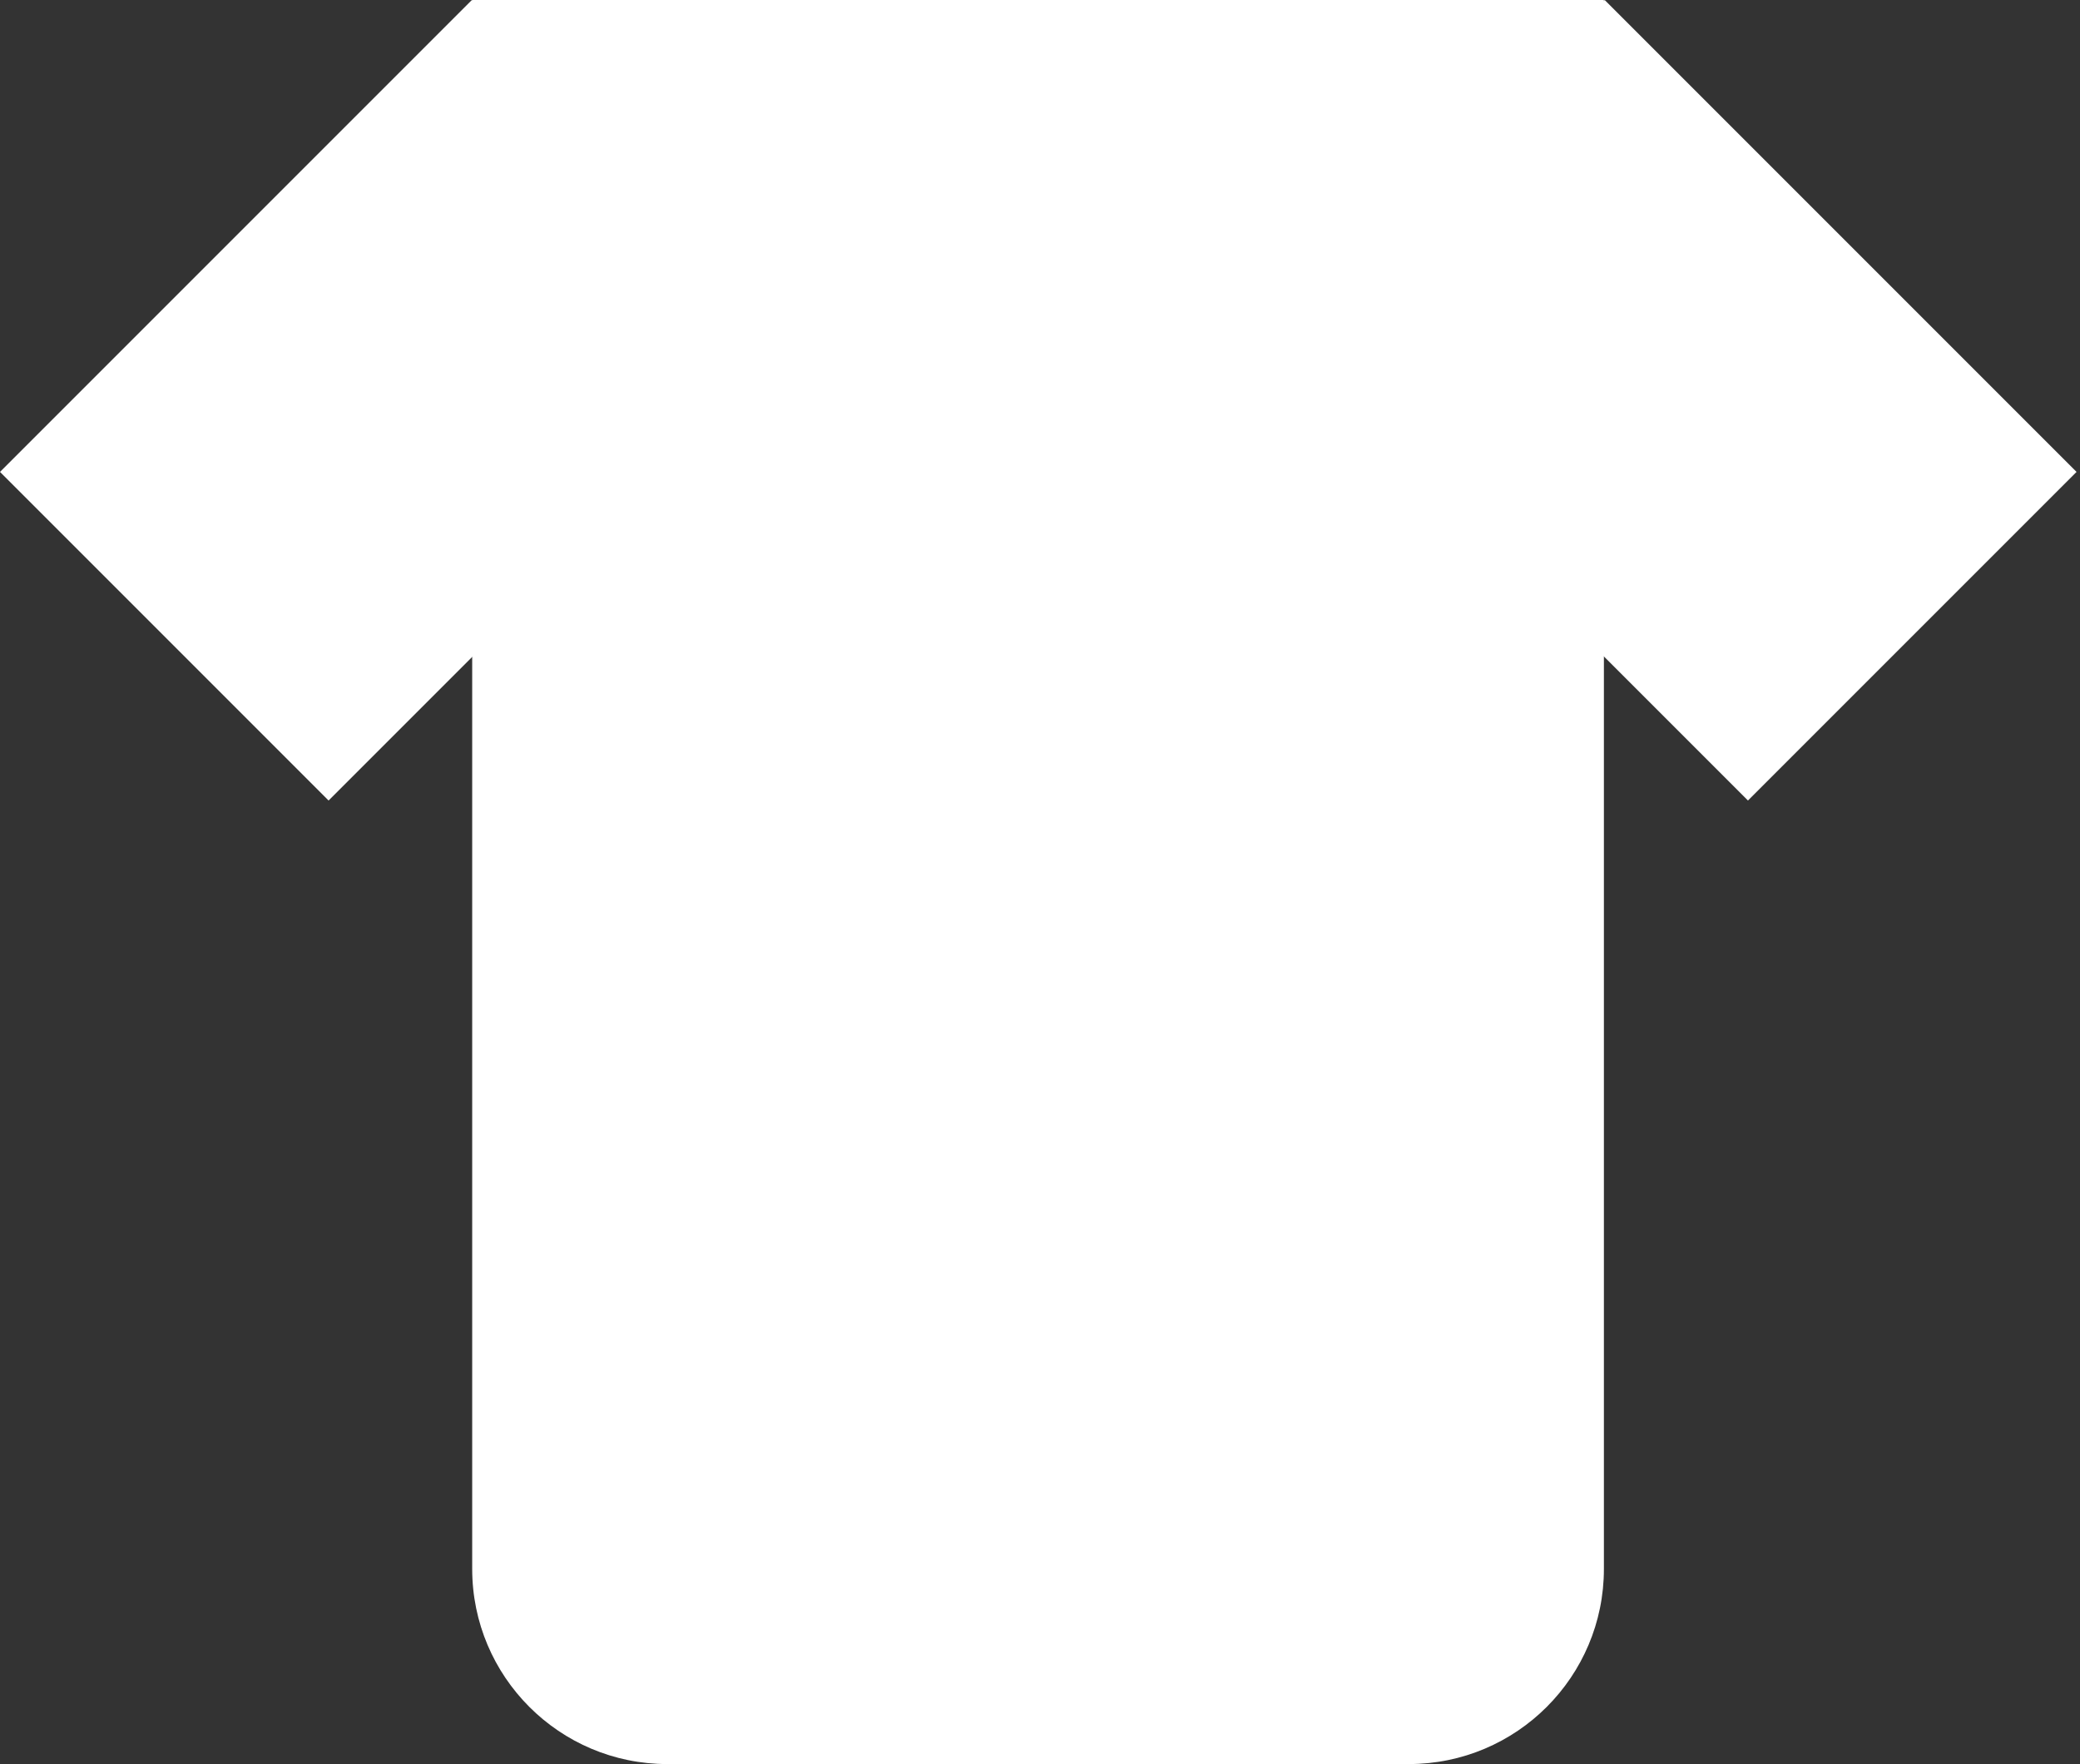 <svg width="533" height="452" viewBox="0 0 533 452" fill="none" xmlns="http://www.w3.org/2000/svg">
<rect x="0" y="0" width="533" height="452" fill="#333333" stroke="none"/>
<path d="M121 0H411V402C411 429.614 388.614 452 361 452H171C143.386 452 121 429.614 121 402V0Z" fill="white"/>
<path d="M205.114 84.199L120.915 -7.62939e-06L-0 120.915L84.199 205.115L205.114 84.199Z" fill="white"/>
<path d="M411.199 0.001L327 84.2L447.915 205.115L532.115 120.916L411.199 0.001Z" fill="white"/>
</svg>
